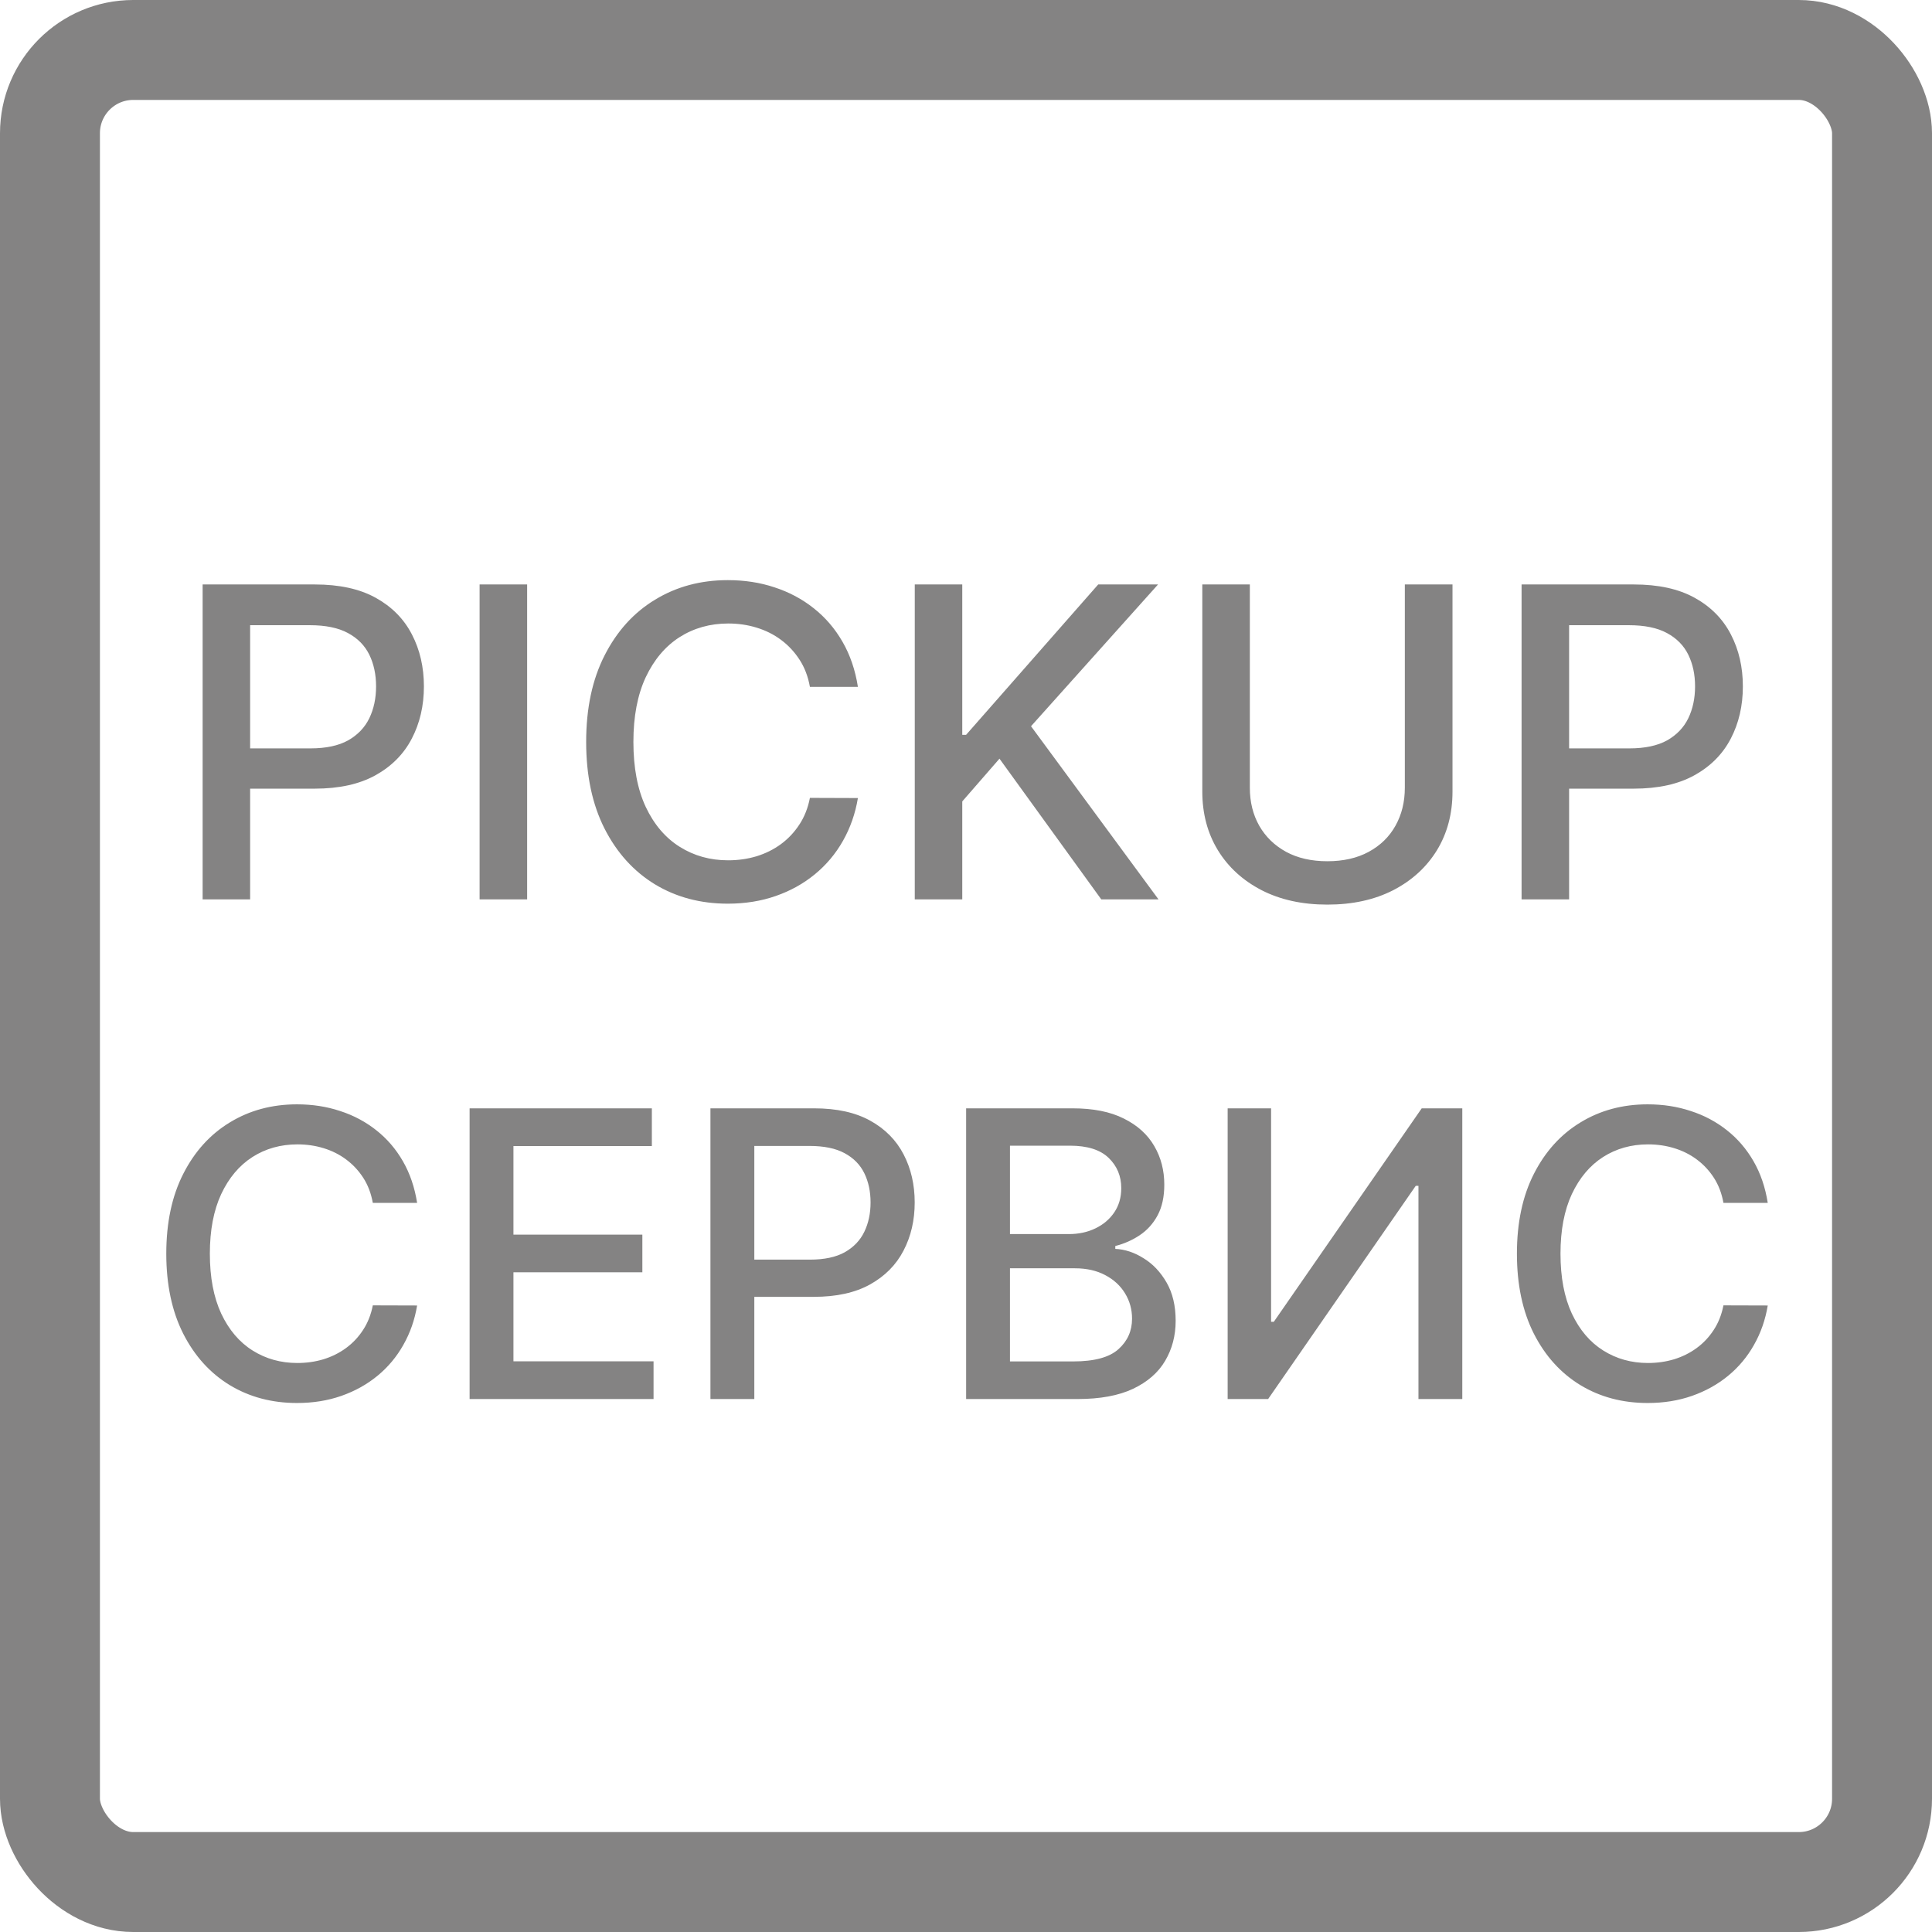 <svg width="58" height="58" viewBox="0 0 58 58" fill="none" xmlns="http://www.w3.org/2000/svg">
<rect x="1.5" y="1.5" width="55" height="55" rx="2.5" stroke="#848383" stroke-width="3"/>
<path d="M6.083 27V17.546H9.453C10.188 17.546 10.798 17.679 11.281 17.947C11.764 18.215 12.126 18.581 12.366 19.046C12.606 19.508 12.726 20.028 12.726 20.606C12.726 21.188 12.604 21.711 12.361 22.176C12.121 22.637 11.758 23.004 11.272 23.274C10.788 23.542 10.181 23.676 9.448 23.676H7.131V22.467H9.319C9.784 22.467 10.161 22.387 10.45 22.227C10.739 22.063 10.951 21.842 11.087 21.562C11.222 21.282 11.29 20.963 11.29 20.606C11.29 20.249 11.222 19.932 11.087 19.655C10.951 19.378 10.738 19.161 10.445 19.004C10.156 18.847 9.774 18.769 9.3 18.769H7.509V27H6.083ZM15.825 17.546V27H14.398V17.546H15.825ZM25.755 20.62H24.314C24.259 20.312 24.156 20.041 24.005 19.808C23.854 19.574 23.669 19.375 23.451 19.212C23.233 19.049 22.988 18.926 22.717 18.843C22.449 18.76 22.165 18.718 21.863 18.718C21.318 18.718 20.83 18.855 20.399 19.129C19.972 19.403 19.633 19.805 19.384 20.334C19.138 20.863 19.015 21.509 19.015 22.273C19.015 23.042 19.138 23.692 19.384 24.221C19.633 24.75 19.973 25.15 20.404 25.421C20.835 25.692 21.32 25.827 21.858 25.827C22.157 25.827 22.44 25.787 22.708 25.707C22.979 25.624 23.223 25.503 23.442 25.343C23.66 25.183 23.845 24.987 23.996 24.756C24.15 24.523 24.256 24.255 24.314 23.953L25.755 23.958C25.678 24.422 25.528 24.85 25.307 25.241C25.088 25.629 24.807 25.964 24.462 26.247C24.12 26.528 23.73 26.745 23.289 26.898C22.849 27.052 22.369 27.129 21.849 27.129C21.03 27.129 20.301 26.935 19.661 26.548C19.021 26.157 18.516 25.598 18.147 24.872C17.78 24.145 17.597 23.279 17.597 22.273C17.597 21.263 17.782 20.397 18.151 19.674C18.521 18.947 19.025 18.39 19.666 18.003C20.306 17.612 21.034 17.416 21.849 17.416C22.351 17.416 22.819 17.488 23.253 17.633C23.689 17.775 24.082 17.984 24.43 18.261C24.777 18.535 25.065 18.87 25.293 19.267C25.521 19.661 25.675 20.112 25.755 20.62ZM27.462 27V17.546H28.888V22.06H29.003L32.969 17.546H34.765L30.952 21.802L34.779 27H33.061L30.005 22.776L28.888 24.059V27H27.462ZM42.174 17.546H43.605V23.764C43.605 24.425 43.45 25.012 43.139 25.523C42.828 26.03 42.391 26.431 41.828 26.723C41.265 27.012 40.605 27.157 39.848 27.157C39.093 27.157 38.435 27.012 37.872 26.723C37.309 26.431 36.871 26.03 36.561 25.523C36.25 25.012 36.094 24.425 36.094 23.764V17.546H37.521V23.648C37.521 24.076 37.615 24.456 37.803 24.789C37.993 25.121 38.263 25.383 38.61 25.573C38.958 25.761 39.37 25.855 39.848 25.855C40.328 25.855 40.742 25.761 41.089 25.573C41.44 25.383 41.708 25.121 41.893 24.789C42.08 24.456 42.174 24.076 42.174 23.648V17.546ZM45.679 27V17.546H49.049C49.785 17.546 50.394 17.679 50.877 17.947C51.361 18.215 51.722 18.581 51.962 19.046C52.202 19.508 52.322 20.028 52.322 20.606C52.322 21.188 52.201 21.711 51.958 22.176C51.718 22.637 51.355 23.004 50.868 23.274C50.385 23.542 49.777 23.676 49.045 23.676H46.727V22.467H48.916C49.38 22.467 49.757 22.387 50.047 22.227C50.336 22.063 50.548 21.842 50.684 21.562C50.819 21.282 50.887 20.963 50.887 20.606C50.887 20.249 50.819 19.932 50.684 19.655C50.548 19.378 50.334 19.161 50.042 19.004C49.753 18.847 49.371 18.769 48.897 18.769H47.106V27H45.679ZM12.522 36.111H11.192C11.141 35.827 11.046 35.577 10.907 35.361C10.768 35.145 10.597 34.962 10.395 34.811C10.194 34.66 9.968 34.547 9.718 34.47C9.471 34.394 9.208 34.355 8.93 34.355C8.427 34.355 7.976 34.481 7.579 34.734C7.184 34.987 6.871 35.358 6.641 35.847C6.414 36.335 6.3 36.932 6.3 37.636C6.3 38.347 6.414 38.946 6.641 39.435C6.871 39.923 7.185 40.293 7.583 40.543C7.981 40.793 8.428 40.918 8.925 40.918C9.201 40.918 9.462 40.881 9.709 40.807C9.959 40.73 10.185 40.618 10.387 40.47C10.589 40.322 10.759 40.142 10.898 39.929C11.04 39.713 11.138 39.466 11.192 39.188L12.522 39.192C12.451 39.621 12.313 40.016 12.108 40.376C11.907 40.734 11.647 41.044 11.329 41.305C11.013 41.564 10.652 41.764 10.246 41.906C9.84 42.048 9.397 42.119 8.917 42.119C8.161 42.119 7.488 41.94 6.897 41.582C6.306 41.222 5.84 40.706 5.499 40.035C5.161 39.365 4.992 38.565 4.992 37.636C4.992 36.705 5.162 35.905 5.503 35.237C5.844 34.567 6.31 34.053 6.901 33.695C7.492 33.334 8.164 33.153 8.917 33.153C9.38 33.153 9.812 33.22 10.212 33.354C10.616 33.484 10.978 33.678 11.299 33.933C11.62 34.186 11.886 34.496 12.096 34.862C12.306 35.226 12.448 35.642 12.522 36.111ZM14.098 42V33.273H19.569V34.406H15.414V37.065H19.284V38.195H15.414V40.867H19.62V42H14.098ZM21.328 42V33.273H24.439C25.118 33.273 25.68 33.396 26.126 33.644C26.572 33.891 26.906 34.229 27.128 34.658C27.349 35.084 27.46 35.564 27.46 36.098C27.46 36.635 27.348 37.118 27.123 37.547C26.902 37.973 26.567 38.311 26.118 38.561C25.672 38.808 25.111 38.932 24.434 38.932H22.295V37.815H24.315C24.744 37.815 25.092 37.742 25.359 37.594C25.626 37.443 25.822 37.239 25.947 36.98C26.072 36.722 26.135 36.428 26.135 36.098C26.135 35.769 26.072 35.476 25.947 35.22C25.822 34.965 25.625 34.764 25.355 34.619C25.088 34.474 24.736 34.402 24.298 34.402H22.645V42H21.328ZM29.004 42V33.273H32.2C32.819 33.273 33.332 33.375 33.738 33.58C34.144 33.781 34.448 34.055 34.65 34.402C34.852 34.746 34.953 35.133 34.953 35.565C34.953 35.929 34.886 36.236 34.752 36.486C34.619 36.733 34.44 36.932 34.215 37.082C33.994 37.23 33.749 37.338 33.482 37.406V37.492C33.772 37.506 34.055 37.599 34.33 37.773C34.609 37.943 34.839 38.186 35.021 38.501C35.203 38.817 35.294 39.2 35.294 39.652C35.294 40.098 35.188 40.499 34.978 40.854C34.771 41.206 34.45 41.486 34.015 41.693C33.58 41.898 33.025 42 32.349 42H29.004ZM30.32 40.871H32.221C32.852 40.871 33.303 40.749 33.576 40.504C33.849 40.26 33.985 39.955 33.985 39.588C33.985 39.312 33.916 39.06 33.776 38.83C33.637 38.599 33.438 38.416 33.18 38.28C32.924 38.144 32.62 38.075 32.268 38.075H30.32V40.871ZM30.32 37.048H32.085C32.38 37.048 32.646 36.992 32.882 36.878C33.12 36.764 33.309 36.605 33.448 36.401C33.59 36.193 33.661 35.949 33.661 35.668C33.661 35.307 33.535 35.004 33.282 34.76C33.029 34.516 32.642 34.394 32.119 34.394H30.32V37.048ZM36.855 33.273H38.159V39.682H38.24L42.681 33.273H43.899V42H42.583V35.599H42.502L38.07 42H36.855V33.273ZM53.069 36.111H51.739C51.688 35.827 51.593 35.577 51.454 35.361C51.315 35.145 51.144 34.962 50.942 34.811C50.741 34.66 50.515 34.547 50.265 34.47C50.018 34.394 49.755 34.355 49.476 34.355C48.974 34.355 48.523 34.481 48.126 34.734C47.731 34.987 47.418 35.358 47.188 35.847C46.961 36.335 46.847 36.932 46.847 37.636C46.847 38.347 46.961 38.946 47.188 39.435C47.418 39.923 47.732 40.293 48.13 40.543C48.528 40.793 48.975 40.918 49.472 40.918C49.748 40.918 50.009 40.881 50.256 40.807C50.506 40.73 50.732 40.618 50.934 40.47C51.136 40.322 51.306 40.142 51.445 39.929C51.587 39.713 51.685 39.466 51.739 39.188L53.069 39.192C52.998 39.621 52.86 40.016 52.655 40.376C52.454 40.734 52.194 41.044 51.876 41.305C51.56 41.564 51.199 41.764 50.793 41.906C50.387 42.048 49.944 42.119 49.464 42.119C48.708 42.119 48.035 41.94 47.444 41.582C46.853 41.222 46.387 40.706 46.046 40.035C45.708 39.365 45.539 38.565 45.539 37.636C45.539 36.705 45.709 35.905 46.05 35.237C46.391 34.567 46.857 34.053 47.448 33.695C48.039 33.334 48.711 33.153 49.464 33.153C49.927 33.153 50.358 33.22 50.759 33.354C51.163 33.484 51.525 33.678 51.846 33.933C52.167 34.186 52.432 34.496 52.643 34.862C52.853 35.226 52.995 35.642 53.069 36.111Z" fill="#848383"/>
</svg>
